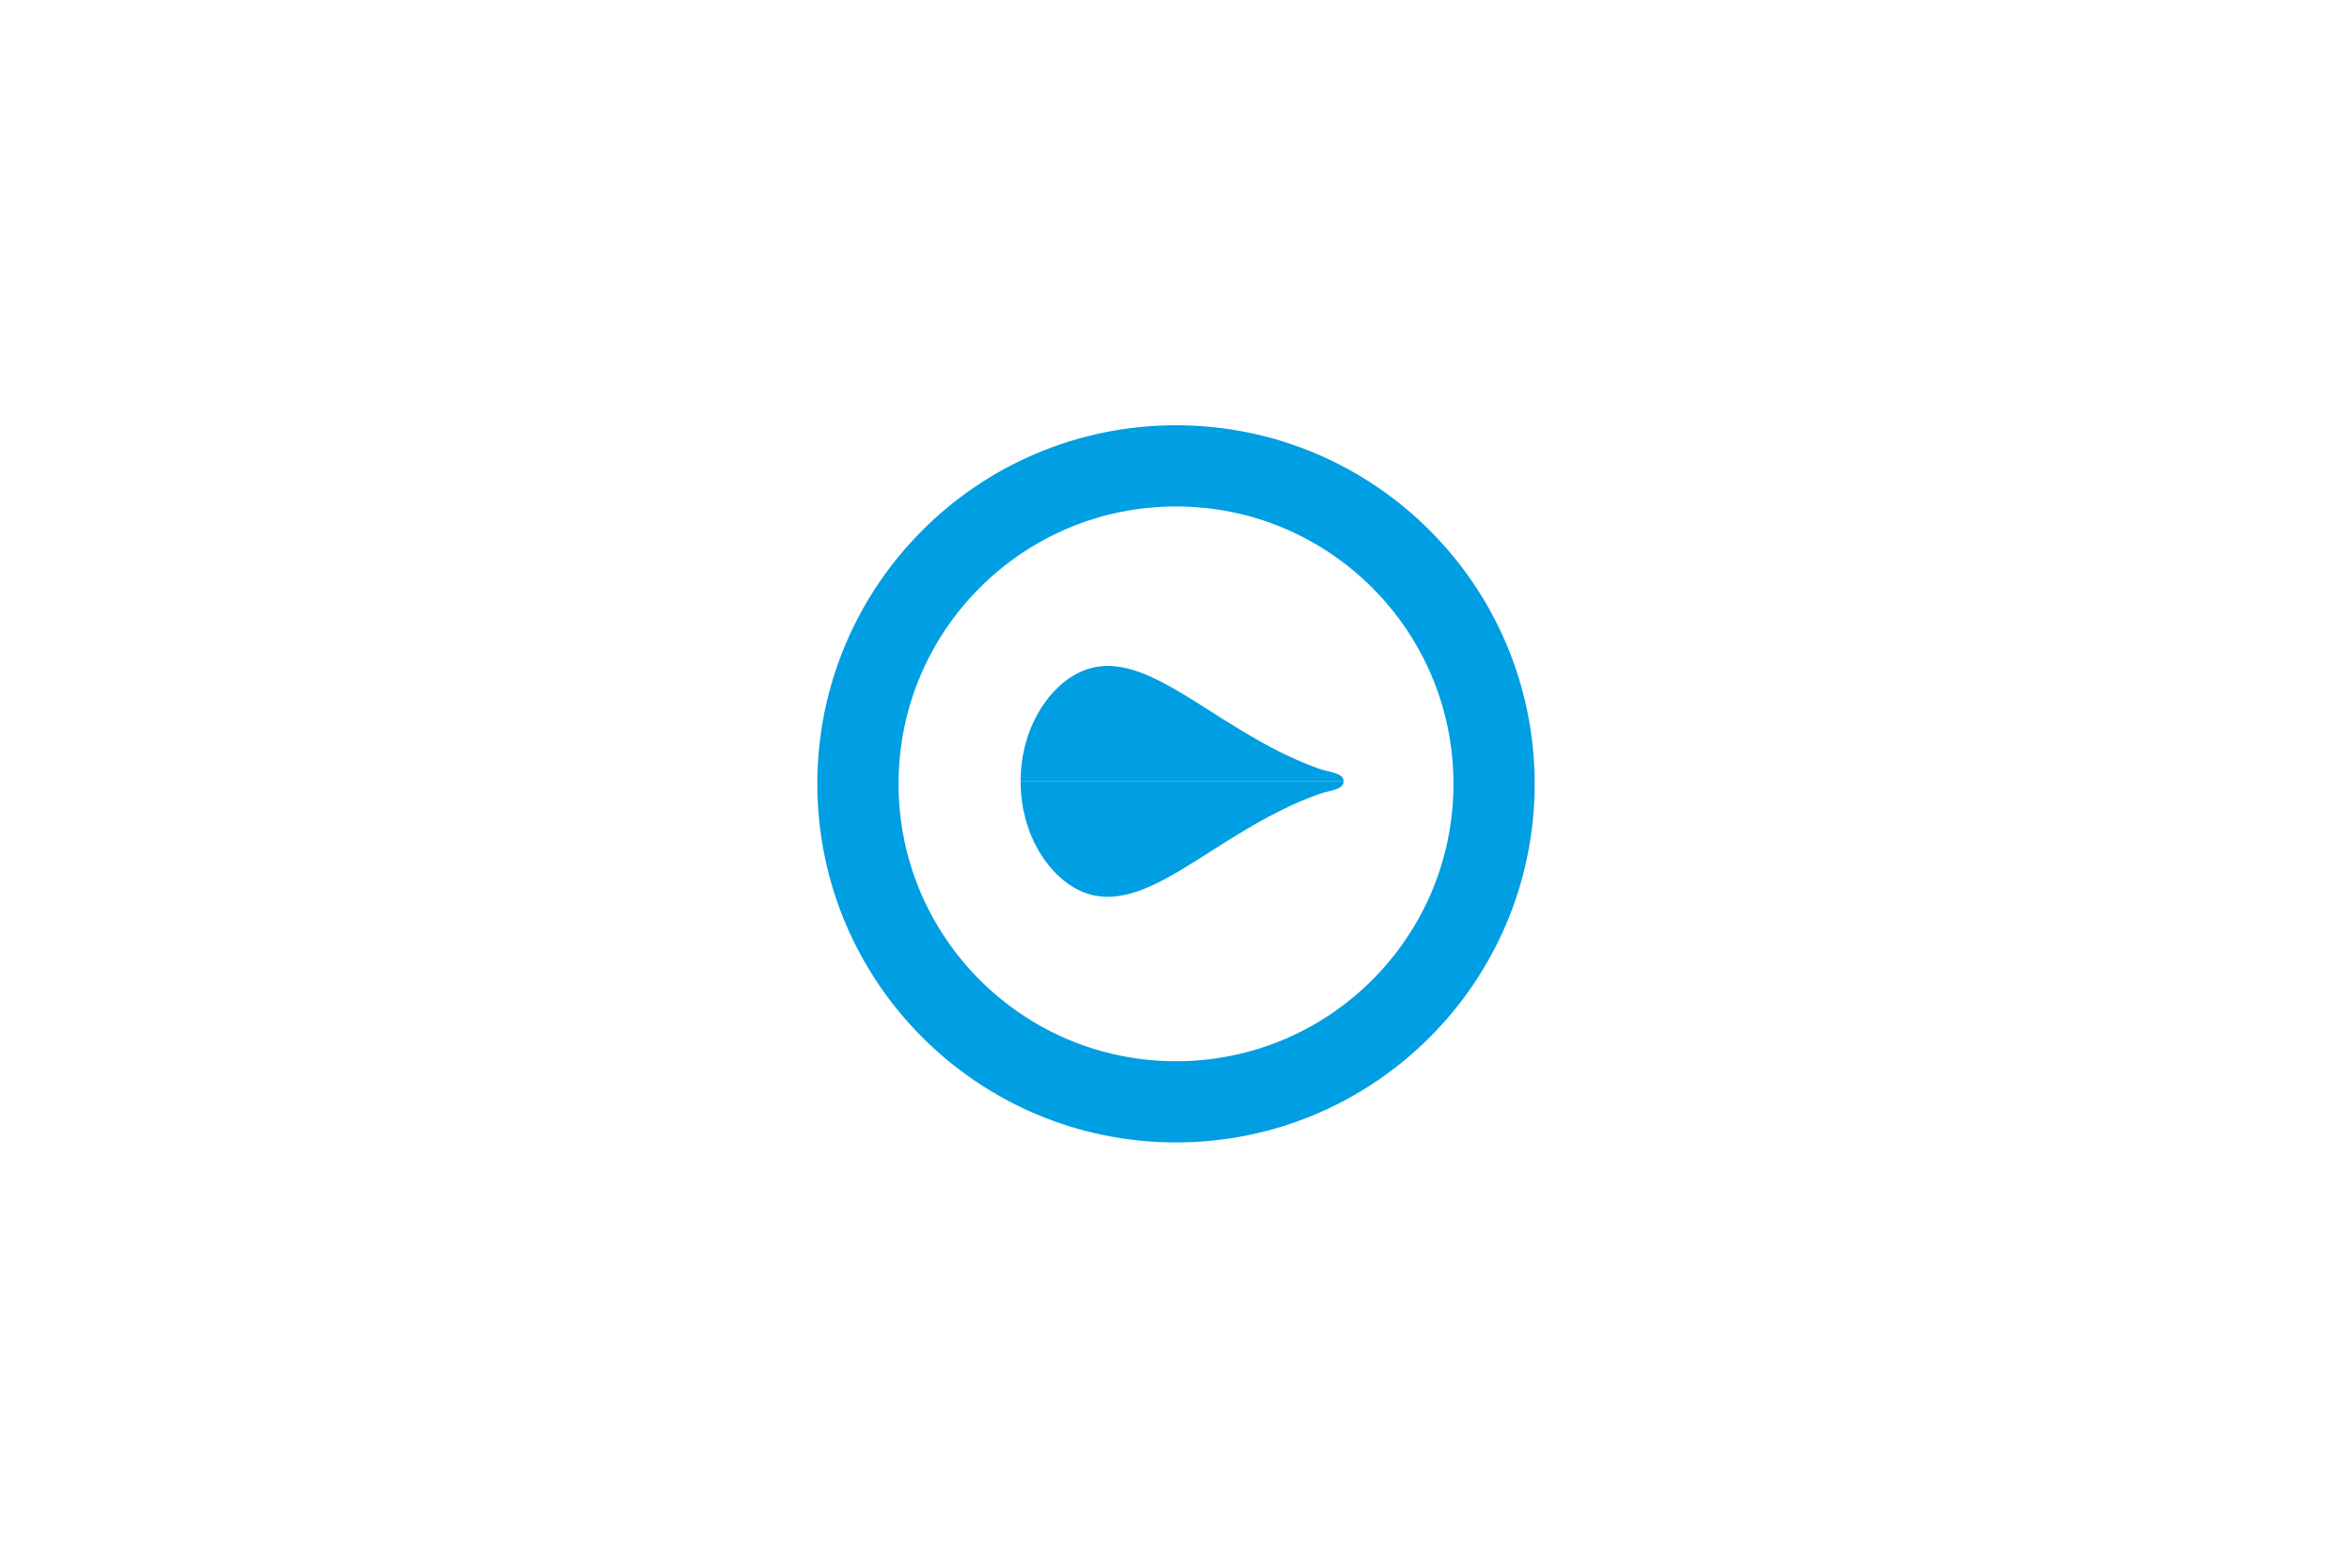 <?xml version="1.0" encoding="utf-8"?>
<!-- Generator: Adobe Illustrator 15.0.0, SVG Export Plug-In . SVG Version: 6.00 Build 0)  -->
<!DOCTYPE svg PUBLIC "-//W3C//DTD SVG 1.1//EN" "http://www.w3.org/Graphics/SVG/1.1/DTD/svg11.dtd">
<svg version="1.1" id="Calque_1" xmlns="http://www.w3.org/2000/svg" xmlns:xlink="http://www.w3.org/1999/xlink" x="0px" y="0px"
	 width="1200px" height="800px" viewBox="0 0 1200 800" enable-background="new 0 0 1200 800" xml:space="preserve">
<path fill="none" stroke="#009EE2" stroke-width="41.434" d="M762.276,400.001c0,89.62-72.65,162.271-162.273,162.271
	c-89.617,0-162.277-72.65-162.277-162.271c0-89.622,72.658-162.273,162.277-162.273
	C689.625,237.726,762.276,310.379,762.276,400.001z"/>
<g>
	<path fill="#009EE2" d="M685.526,398.746c0-4.43-7.141-4.524-12.652-6.497c-55.402-19.787-90.739-67.697-125.102-47.584
		c-13.541,7.925-27.049,27.499-27.049,54.081"/>
	<path fill="#009EE2" d="M685.526,398.746c0,4.432-7.141,4.527-12.652,6.498c-55.402,19.789-90.739,67.699-125.102,47.586
		c-13.541-7.926-27.049-27.5-27.049-54.083"/>
</g>
</svg>
